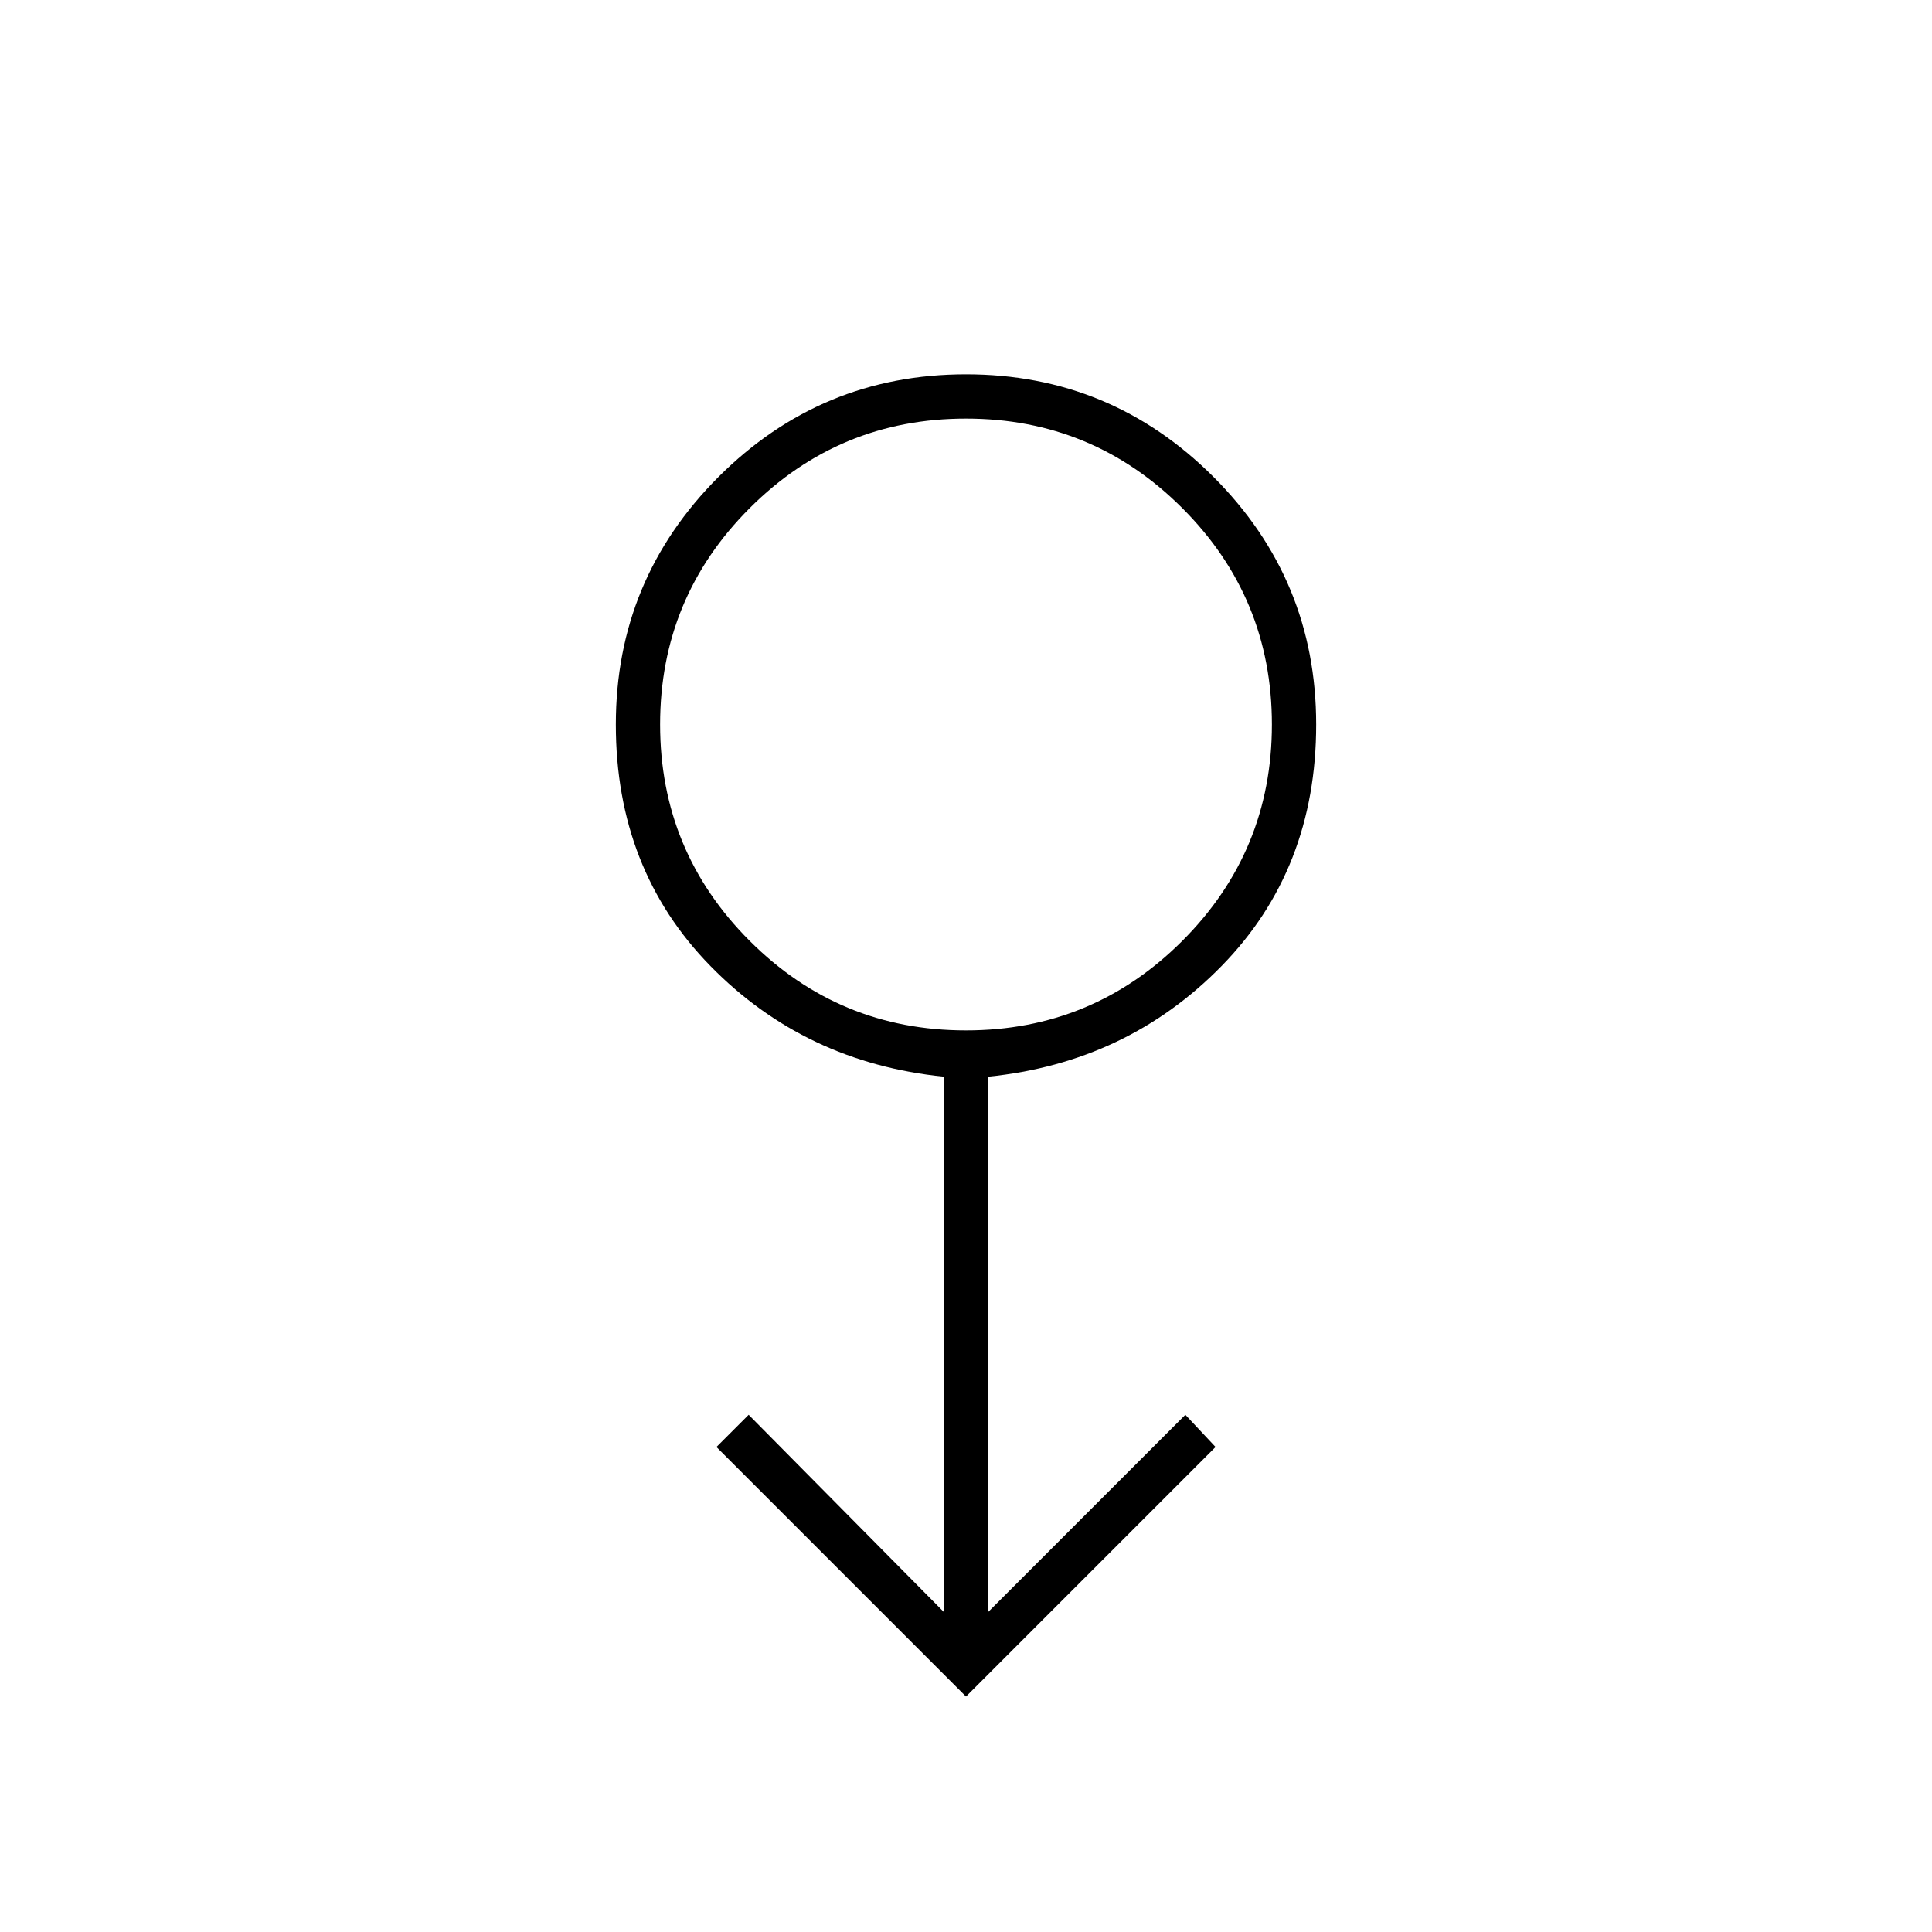 <svg xmlns="http://www.w3.org/2000/svg" width="48" height="48" viewBox="0 -960 960 960"><path d="M480-117 356-241l16-16 97 98v-266q-69-7-116-55t-47-120q0-72 51-123t123-51q72 0 123 51t51 123q0 72-47 120t-116 55v266l98-98 15 16-124 124Zm0-331q63 0 107.5-44.5T632-600q0-63-44.5-107.5T480-752q-63 0-107.5 44.5T328-600q0 63 44.5 107.5T480-448Zm0-152Z"/></svg>